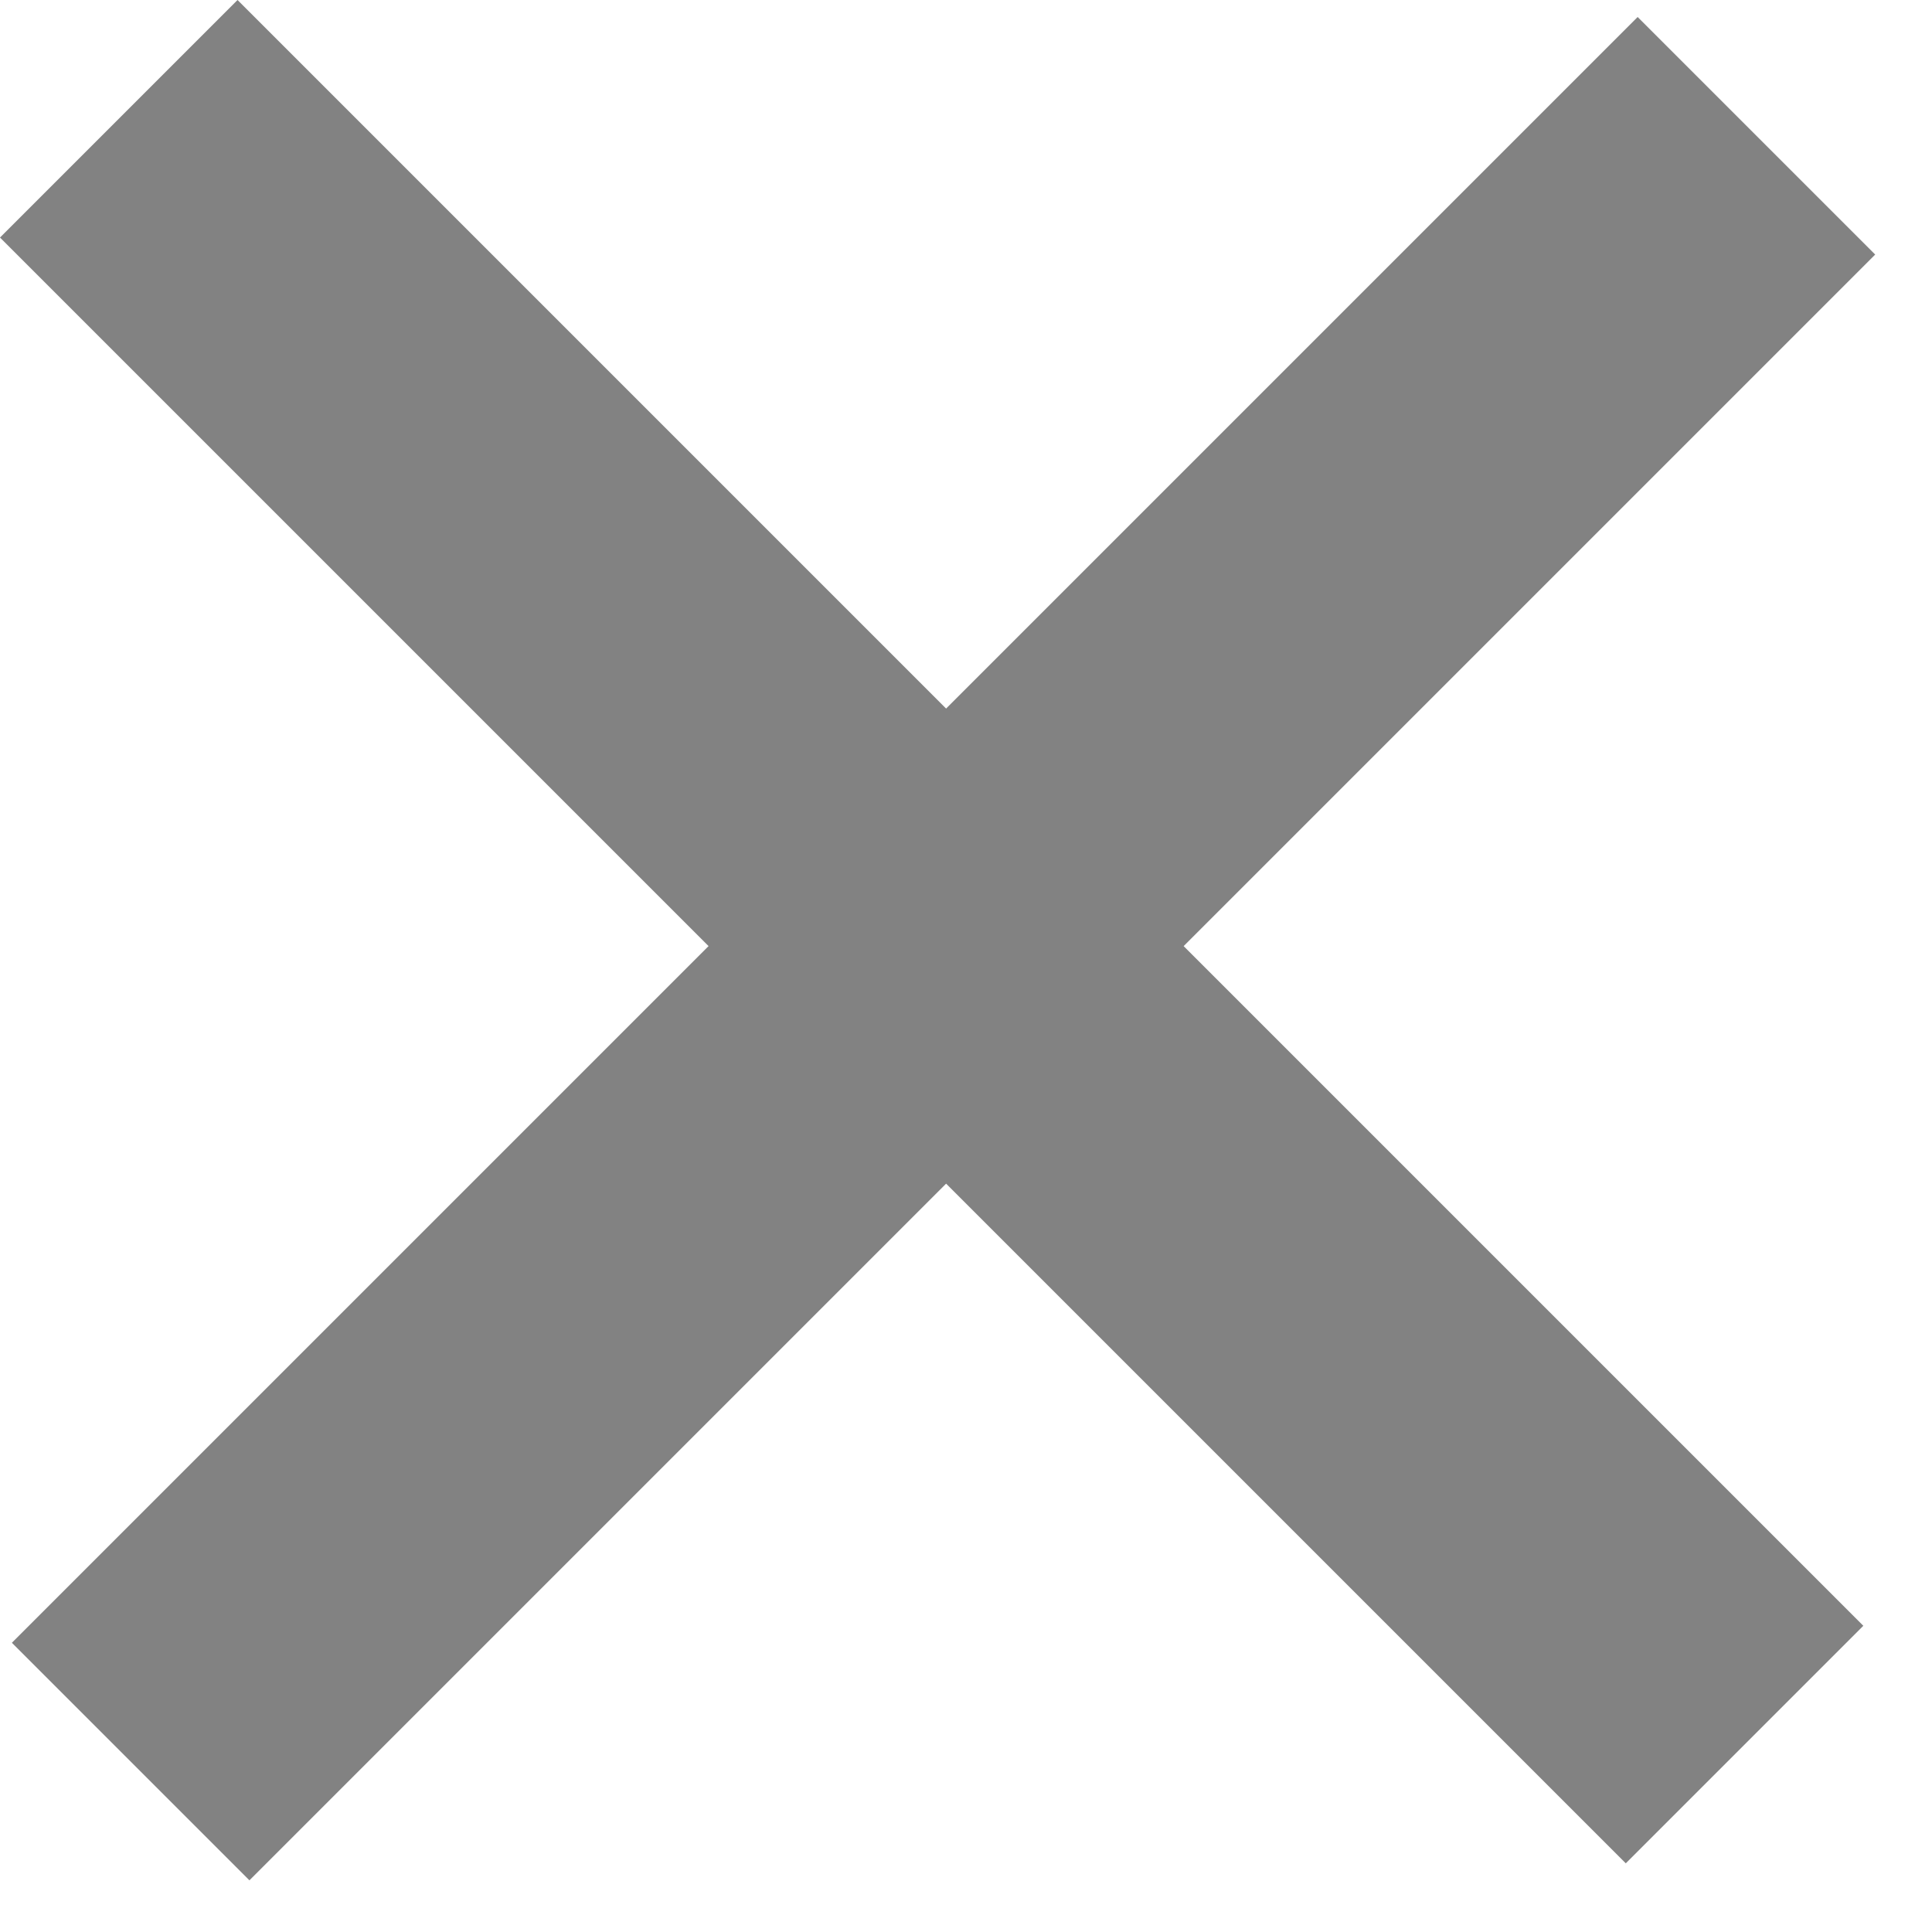 <?xml version="1.0" encoding="UTF-8"?>
<svg xmlns="http://www.w3.org/2000/svg" xmlns:xlink="http://www.w3.org/1999/xlink" width="40px" height="40px" viewBox="0 0 40 40" version="1.1">
<g id="surface1">
<path style=" stroke:none;fill-rule:nonzero;fill:rgb(50.98%,50.98%,50.98%);fill-opacity:1;" d="M 4.918 0 L 38.578 33.66 L 33.66 38.578 L 0 4.918 Z M 4.918 0 "/>
<path style=" stroke:none;fill-rule:nonzero;fill:rgb(50.98%,50.98%,50.98%);fill-opacity:1;" d="M 0.246 34.012 L 33.906 0.352 L 38.824 5.27 L 5.164 38.93 Z M 0.246 34.012 "/>
</g>
</svg>
